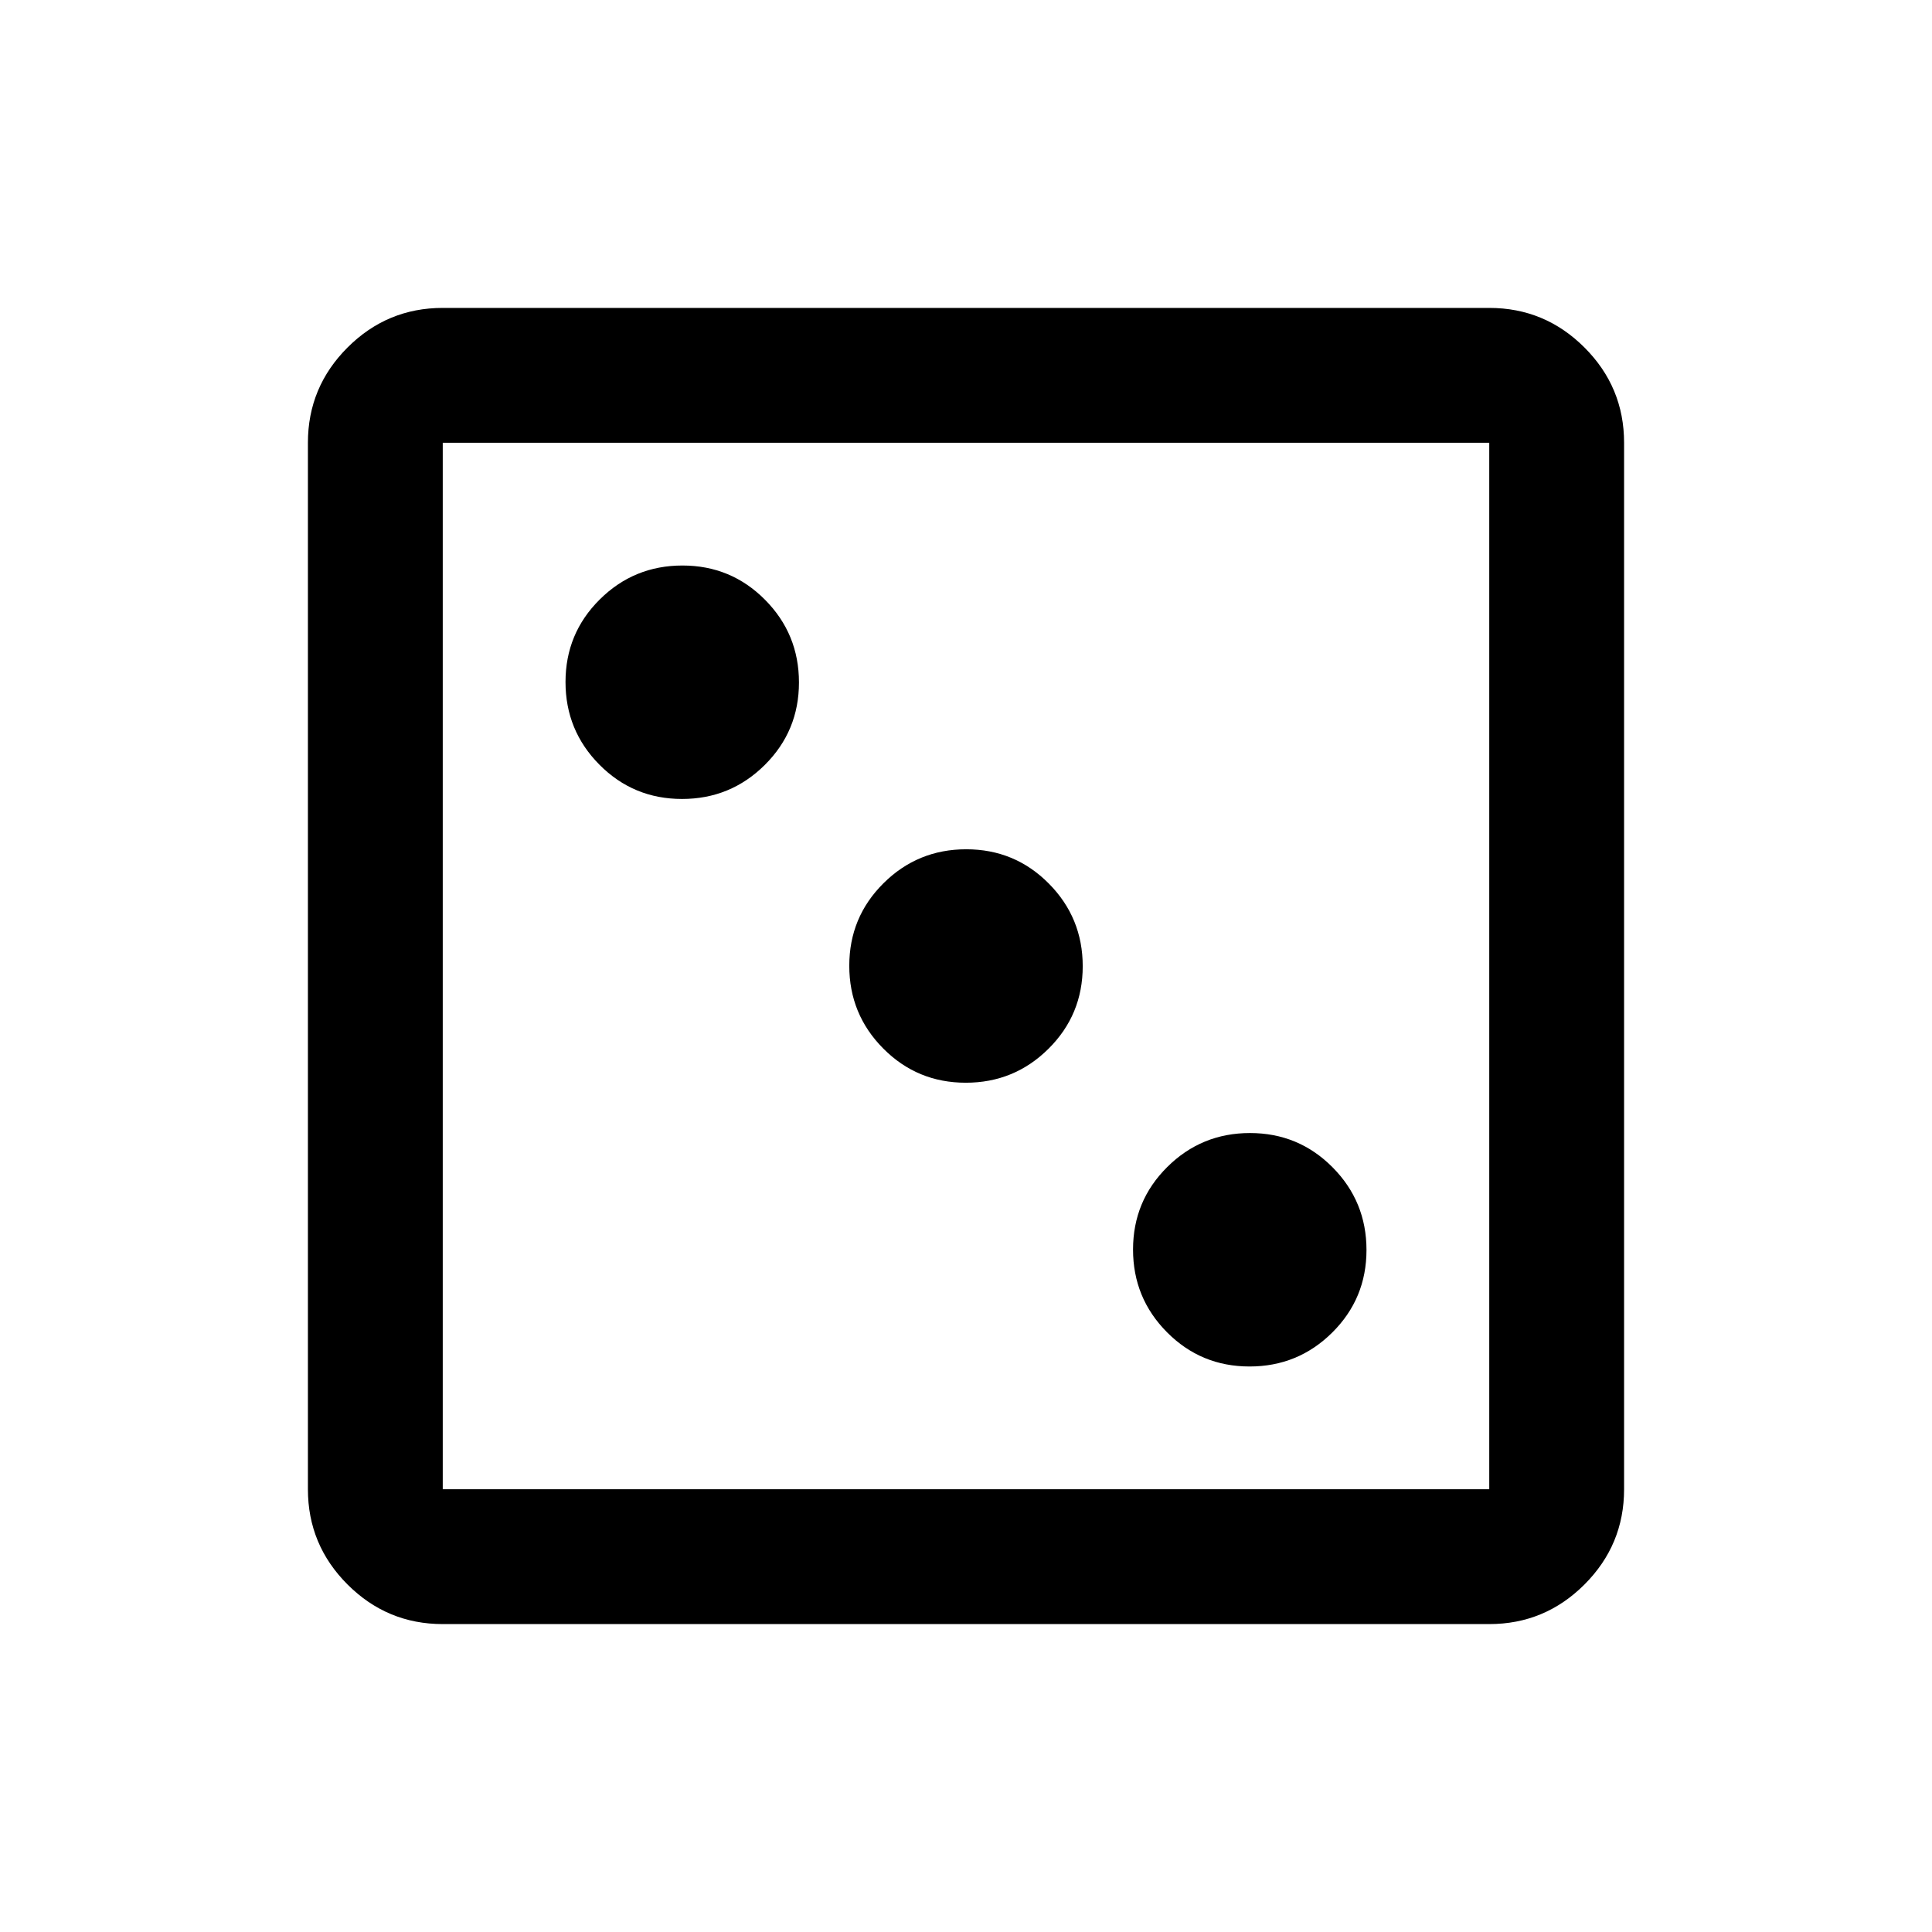 <svg xmlns="http://www.w3.org/2000/svg" height="20" viewBox="0 -960 960 960" width="20"><path d="M620.882-281Q645-281 662-297.882q17-16.883 17-41Q679-363 662.118-380q-16.883-17-41-17Q597-397 580-380.118q-17 16.883-17 41Q563-315 579.882-298q16.883 17 41 17Zm-141-141Q504-422 521-438.882q17-16.883 17-41Q538-504 521.118-521q-16.883-17-41-17Q456-538 439-521.118q-17 16.883-17 41Q422-456 438.882-439q16.883 17 41 17Zm-141-141Q363-563 380-579.882q17-16.883 17-41Q397-645 380.118-662q-16.883-17-41-17Q315-679 298-662.118q-17 16.883-17 41Q281-597 297.882-580q16.883 17 41 17ZM220-153q-27.637 0-47.319-19.681Q153-192.363 153-220v-520q0-27.638 19.681-47.319Q192.363-807 220-807h520q27.638 0 47.319 19.681T807-740v520q0 27.637-19.681 47.319Q767.638-153 740-153H220Zm0-67h520v-520H220v520Zm0-520v520-520Z"/></svg>